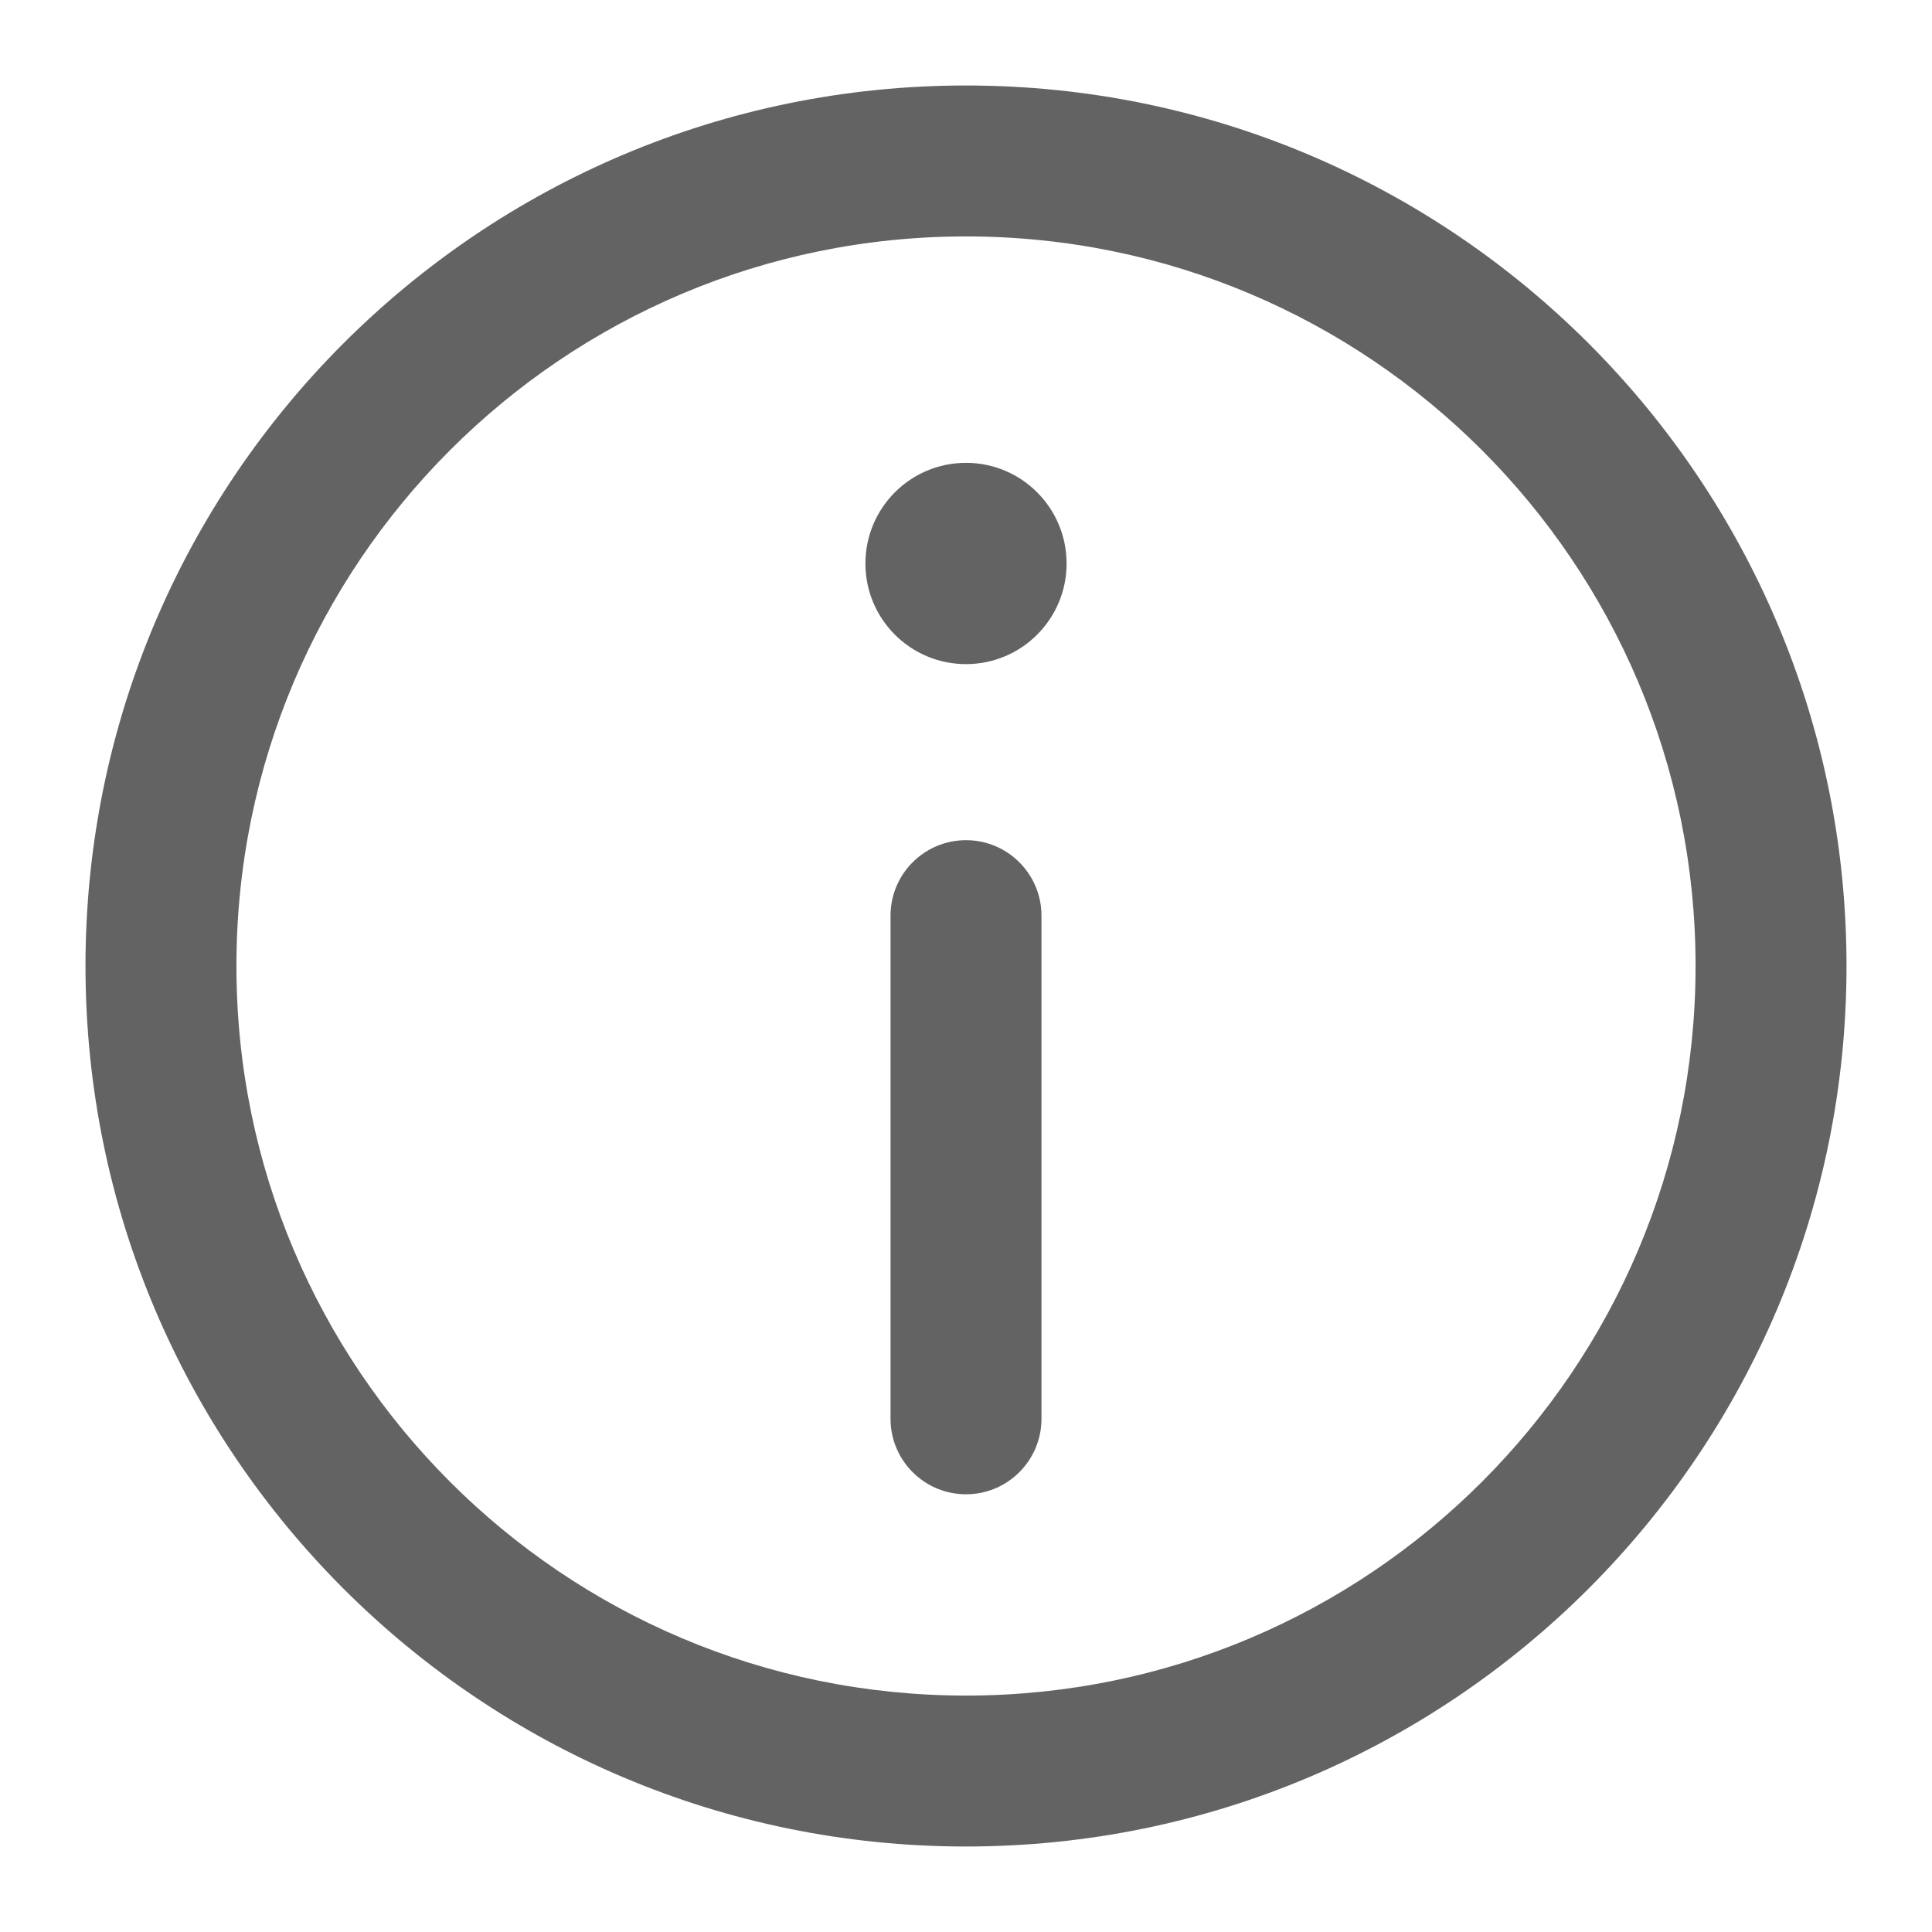 <svg width="16" height="16" viewBox="0 0 16 16" fill="none" xmlns="http://www.w3.org/2000/svg">
<path d="M8 6.958C8.345 6.958 8.625 7.238 8.625 7.583V11.75C8.625 12.095 8.345 12.375 8 12.375C7.655 12.375 7.375 12.095 7.375 11.75V7.583C7.375 7.238 7.655 6.958 8 6.958Z" fill="#636363"/>
<path d="M8 5.5C8.46 5.5 8.833 5.127 8.833 4.667C8.833 4.206 8.46 3.833 8 3.833C7.54 3.833 7.167 4.206 7.167 4.667C7.167 5.127 7.54 5.5 8 5.5Z" fill="#636363"/>
<path fill-rule="evenodd" clip-rule="evenodd" d="M0.708 8C0.708 3.973 3.973 0.708 8 0.708C12.027 0.708 15.292 3.973 15.292 8C15.292 12.027 12.027 15.292 8 15.292C3.973 15.292 0.708 12.027 0.708 8ZM8 1.958C4.663 1.958 1.958 4.663 1.958 8C1.958 11.337 4.663 14.042 8 14.042C11.337 14.042 14.042 11.337 14.042 8C14.042 4.663 11.337 1.958 8 1.958Z" fill="#636363"/>
</svg>
